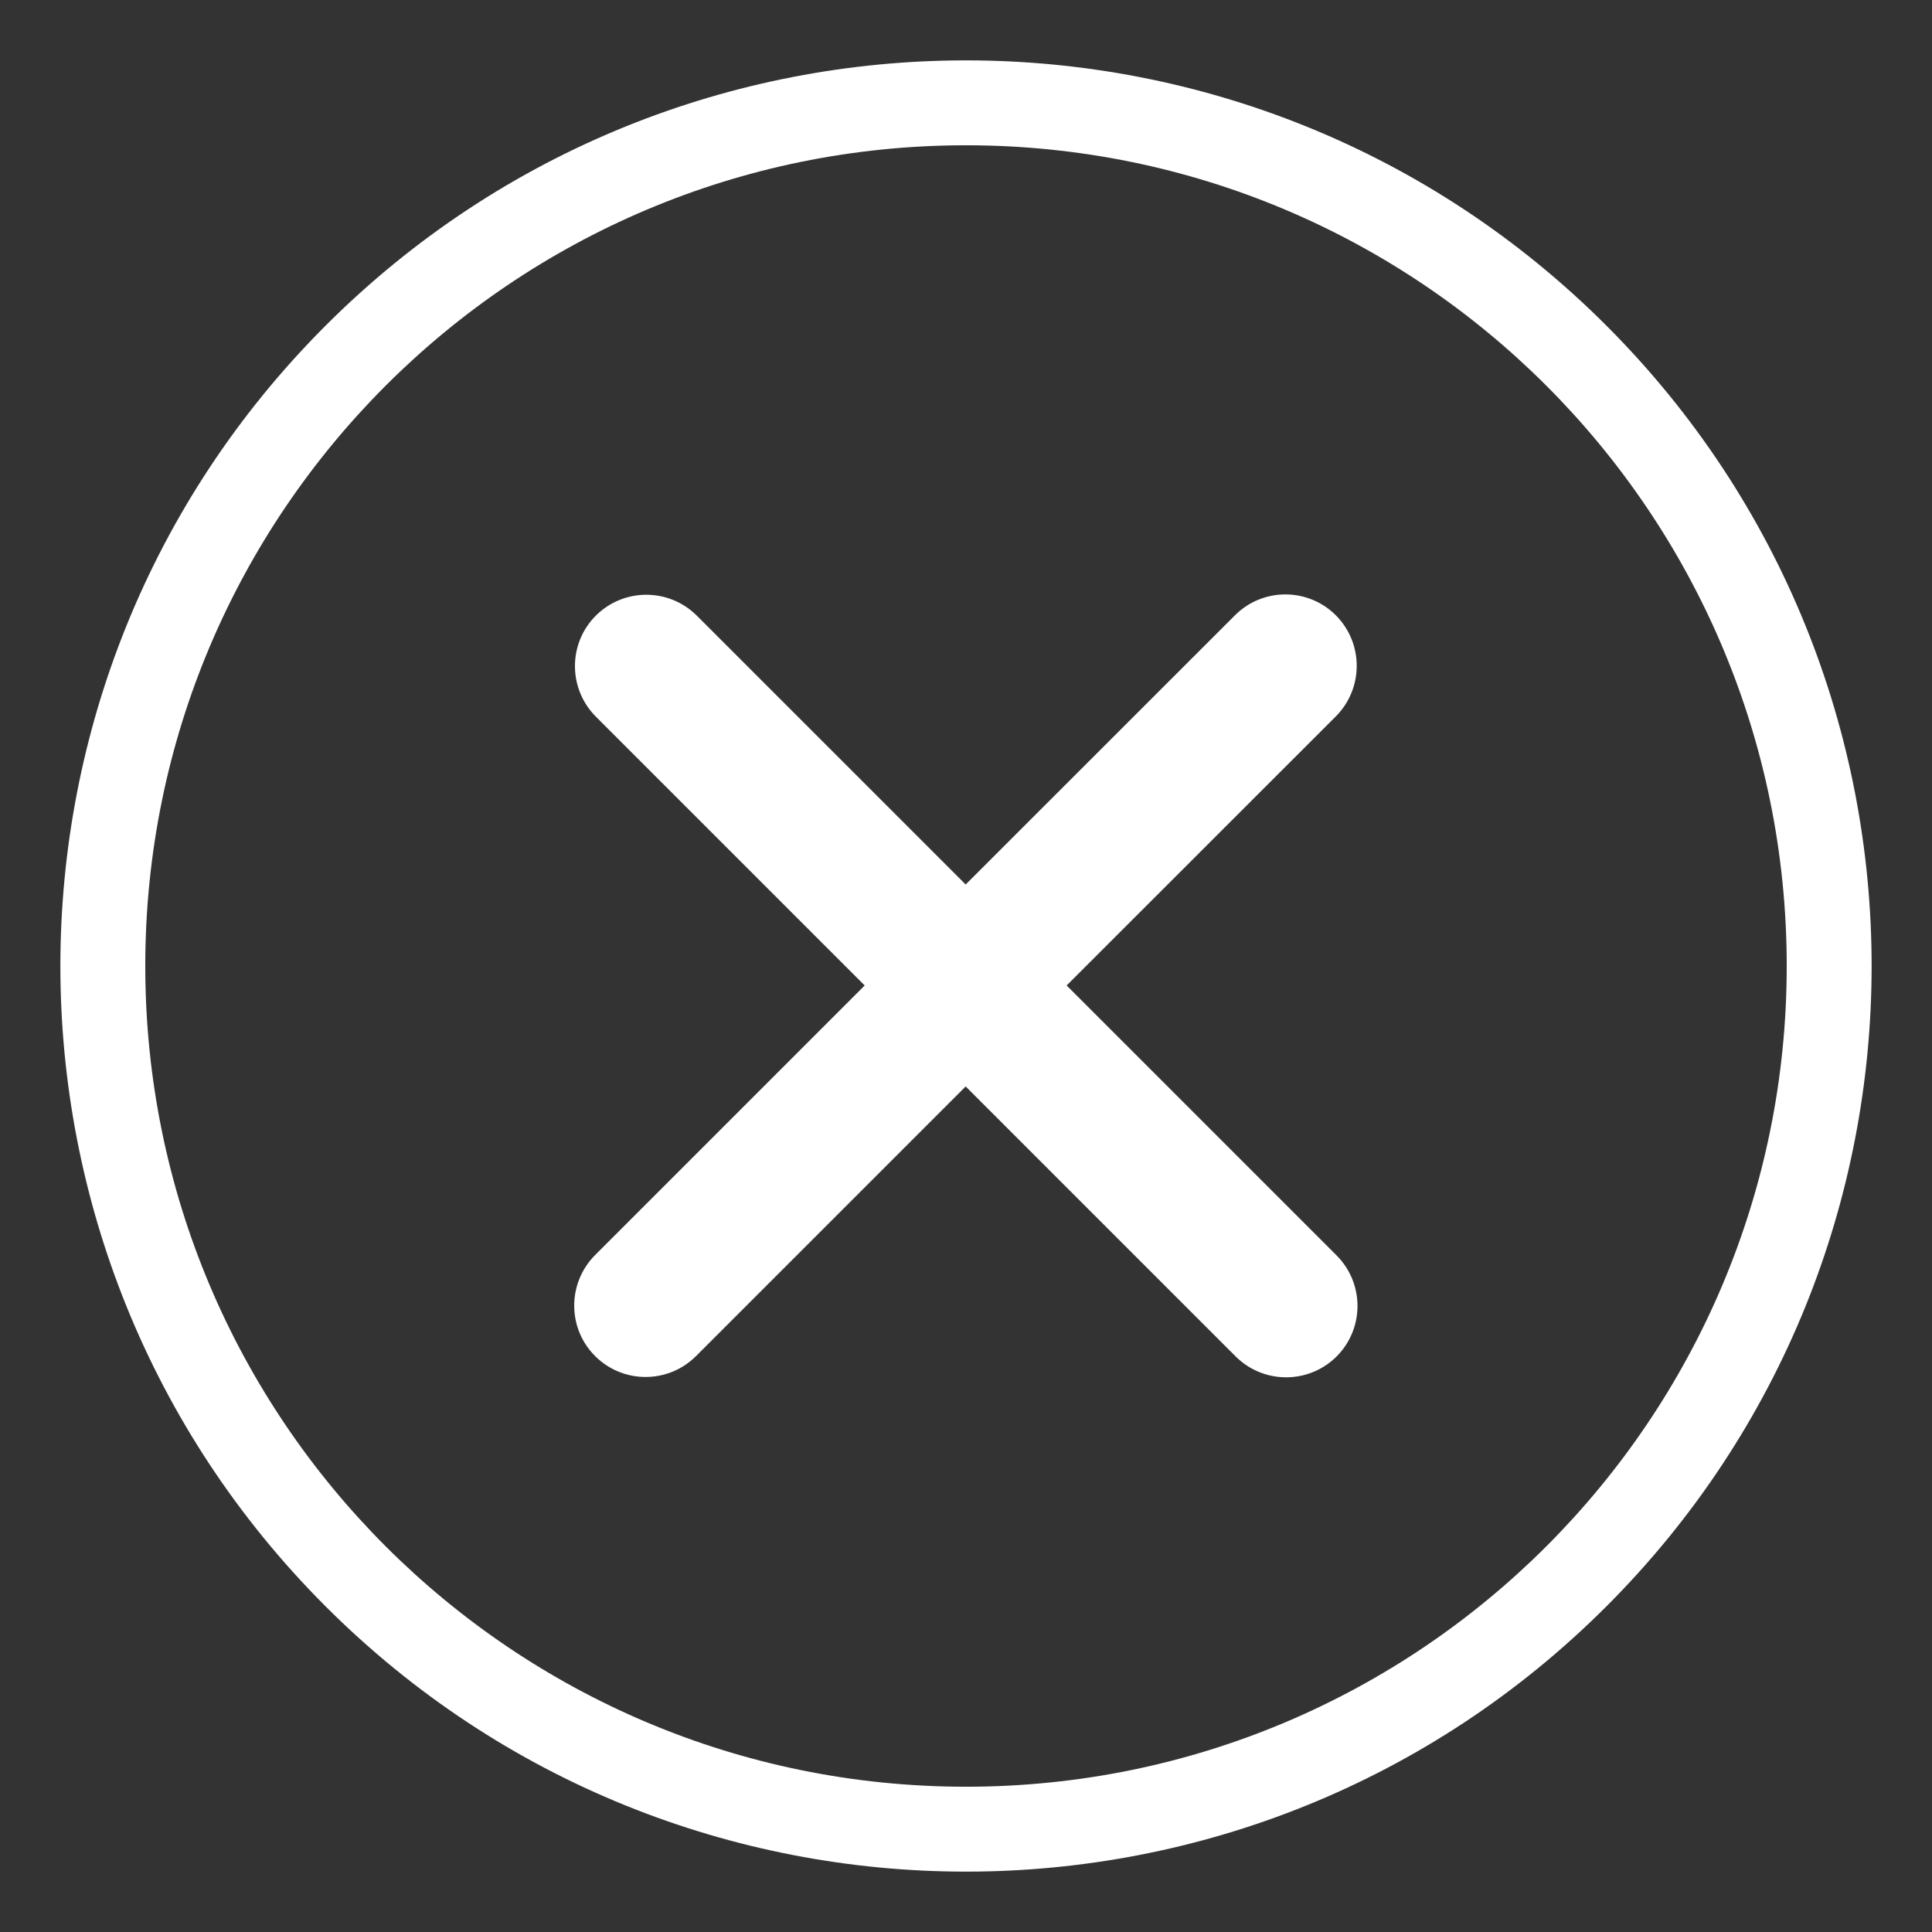 <?xml version="1.0" standalone="no"?><!DOCTYPE svg PUBLIC "-//W3C//DTD SVG 1.1//EN" "http://www.w3.org/Graphics/SVG/1.1/DTD/svg11.dtd"><svg t="1667007708306" class="icon" viewBox="0 0 1024 1024" version="1.1" xmlns="http://www.w3.org/2000/svg" p-id="2581" xmlns:xlink="http://www.w3.org/1999/xlink" width="200" height="200"><rect x="0" y="0" width="1024" height="1024" fill="#333333" stroke="none"/><path d="M851.42 851.42c-187.44 187.44-491.4 187.44-678.84 0-187.44-187.44-187.44-491.4 0-678.84 187.44-187.44 491.4-187.44 678.84 0 187.44 187.44 187.44 491.4 0 678.84zM512 77C271.76 77 77 271.76 77 512s194.76 435 435 435 435-194.76 435-435S752.24 77 512 77z m196.44 641.94c-14.82 14.76-38.76 14.76-53.58-0.06L511.82 575.84 368.96 718.7c-14.76 14.82-38.76 14.82-53.52 0.06-14.82-14.76-14.76-38.76 0-53.58L458.3 522.32 315.86 379.88c-14.82-14.82-14.82-38.82-0.06-53.58 14.82-14.76 38.76-14.76 53.58 0.06L511.82 468.8 654.5 326.18c14.76-14.82 38.76-14.82 53.52-0.06 14.76 14.82 14.76 38.76 0 53.58L565.34 522.32l143.04 143.04c14.82 14.82 14.82 38.76 0.06 53.58z" fill="#ffffff" p-id="2582"></path></svg>